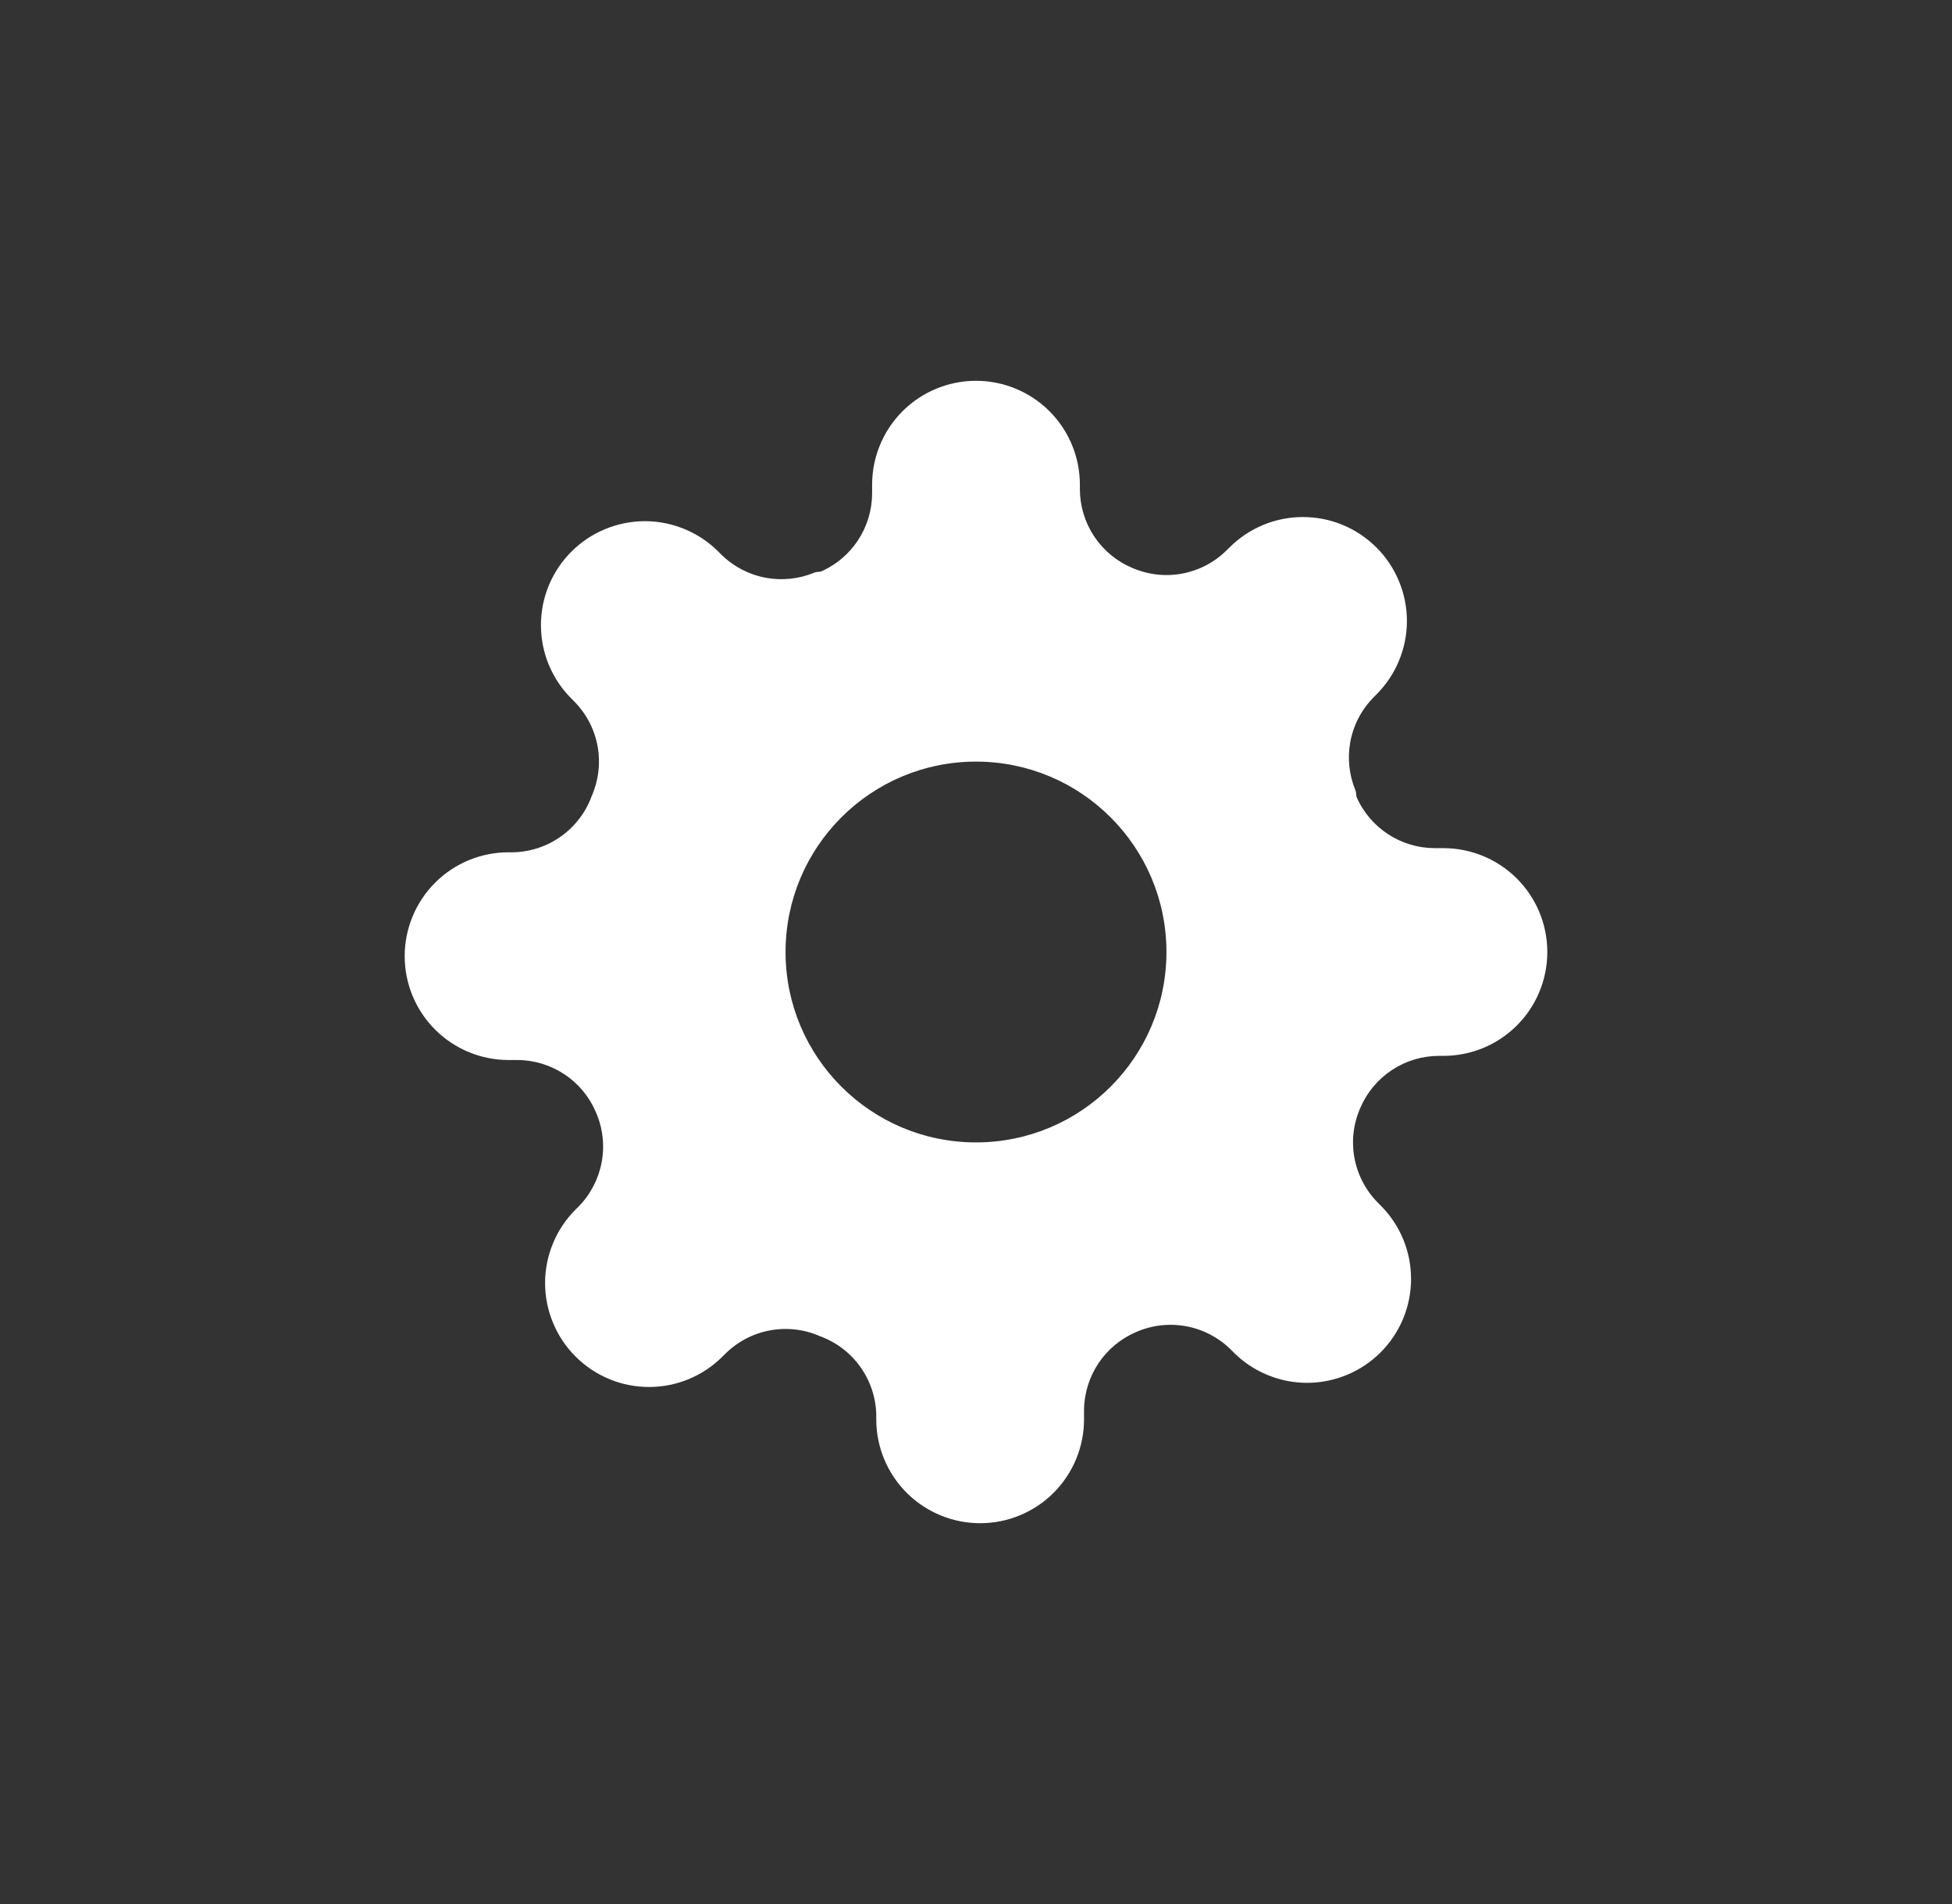 <svg width="41" height="40" viewBox="0 0 41 40" fill="none" xmlns="http://www.w3.org/2000/svg">
<rect x="0" y="0" width="41" height="40" fill="#333333" stroke="none"/>
<path fill-rule="evenodd" clip-rule="evenodd" d="M28.448 24.321C28.384 23.967 28.427 23.602 28.573 23.273C28.711 22.95 28.941 22.675 29.233 22.481C29.526 22.287 29.869 22.183 30.22 22.182H30.318C30.897 22.182 31.452 21.952 31.861 21.543C32.27 21.134 32.5 20.579 32.5 20C32.5 19.421 32.27 18.866 31.861 18.457C31.452 18.048 30.897 17.818 30.318 17.818H30.133C29.782 17.817 29.439 17.713 29.146 17.519C28.865 17.333 28.643 17.072 28.503 16.767C28.491 16.741 28.485 16.713 28.485 16.684C28.485 16.655 28.479 16.626 28.468 16.599C28.337 16.281 28.3 15.931 28.361 15.592C28.425 15.238 28.594 14.912 28.846 14.655L28.911 14.589C29.114 14.386 29.275 14.146 29.384 13.881C29.494 13.616 29.551 13.332 29.551 13.046C29.551 12.759 29.494 12.475 29.384 12.21C29.275 11.945 29.114 11.704 28.911 11.502C28.708 11.299 28.468 11.138 28.203 11.028C27.938 10.918 27.654 10.862 27.367 10.862C27.081 10.862 26.797 10.918 26.532 11.028C26.267 11.138 26.026 11.299 25.824 11.502L25.758 11.567C25.501 11.819 25.174 11.988 24.821 12.052C24.467 12.116 24.102 12.072 23.773 11.927C23.45 11.789 23.175 11.559 22.981 11.267C22.787 10.974 22.683 10.631 22.682 10.28V10.182C22.682 9.603 22.452 9.048 22.043 8.639C21.634 8.23 21.079 8 20.5 8C19.921 8 19.366 8.23 18.957 8.639C18.548 9.048 18.318 9.603 18.318 10.182V10.367C18.317 10.718 18.213 11.061 18.019 11.354C17.833 11.635 17.572 11.857 17.267 11.997C17.241 12.009 17.213 12.014 17.184 12.014C17.155 12.014 17.126 12.021 17.099 12.032C16.781 12.163 16.431 12.2 16.092 12.139C15.738 12.075 15.412 11.906 15.155 11.655L15.089 11.589C14.886 11.386 14.646 11.225 14.381 11.116C14.116 11.006 13.832 10.949 13.546 10.949C13.259 10.949 12.975 11.006 12.71 11.116C12.445 11.225 12.204 11.386 12.002 11.589C11.799 11.792 11.638 12.032 11.528 12.297C11.418 12.562 11.362 12.846 11.362 13.133C11.362 13.419 11.418 13.703 11.528 13.968C11.638 14.233 11.799 14.474 12.002 14.676L12.067 14.742C12.319 14.999 12.488 15.325 12.552 15.679C12.616 16.033 12.572 16.398 12.427 16.727C12.303 17.066 12.079 17.36 11.785 17.57C11.491 17.78 11.141 17.897 10.78 17.905H10.682C10.103 17.905 9.548 18.135 9.139 18.544C8.73 18.954 8.5 19.509 8.5 20.087C8.5 20.666 8.73 21.221 9.139 21.63C9.548 22.039 10.103 22.269 10.682 22.269H10.867C11.218 22.27 11.561 22.375 11.854 22.568C12.147 22.762 12.376 23.037 12.514 23.36C12.66 23.689 12.703 24.054 12.639 24.408C12.575 24.762 12.406 25.088 12.155 25.346L12.089 25.411C11.886 25.613 11.725 25.854 11.616 26.119C11.506 26.384 11.449 26.668 11.449 26.954C11.449 27.241 11.506 27.525 11.616 27.79C11.725 28.055 11.886 28.296 12.089 28.498C12.292 28.701 12.532 28.862 12.797 28.972C13.062 29.082 13.346 29.138 13.633 29.138C13.919 29.138 14.203 29.082 14.468 28.972C14.733 28.862 14.974 28.701 15.176 28.498L15.242 28.433C15.499 28.181 15.825 28.012 16.179 27.948C16.533 27.884 16.898 27.927 17.227 28.073C17.566 28.197 17.86 28.421 18.07 28.715C18.28 29.009 18.397 29.359 18.405 29.72V29.818C18.405 30.397 18.635 30.952 19.044 31.361C19.454 31.77 20.009 32 20.587 32C21.166 32 21.721 31.77 22.13 31.361C22.539 30.952 22.769 30.397 22.769 29.818V29.633C22.77 29.282 22.875 28.939 23.068 28.646C23.262 28.353 23.537 28.124 23.86 27.985C24.189 27.84 24.554 27.797 24.908 27.861C25.262 27.925 25.588 28.094 25.846 28.346L25.911 28.411C26.113 28.614 26.354 28.775 26.619 28.884C26.884 28.994 27.168 29.051 27.454 29.051C27.741 29.051 28.025 28.994 28.29 28.884C28.555 28.775 28.796 28.614 28.998 28.411C29.201 28.208 29.362 27.968 29.472 27.703C29.582 27.438 29.638 27.154 29.638 26.867C29.638 26.581 29.582 26.297 29.472 26.032C29.362 25.767 29.201 25.526 28.998 25.324L28.933 25.258C28.681 25.001 28.512 24.674 28.448 24.321ZM24.5 20C24.5 22.209 22.709 24 20.5 24C18.291 24 16.5 22.209 16.5 20C16.5 17.791 18.291 16 20.5 16C22.709 16 24.5 17.791 24.5 20Z" fill="white"/>
</svg>
